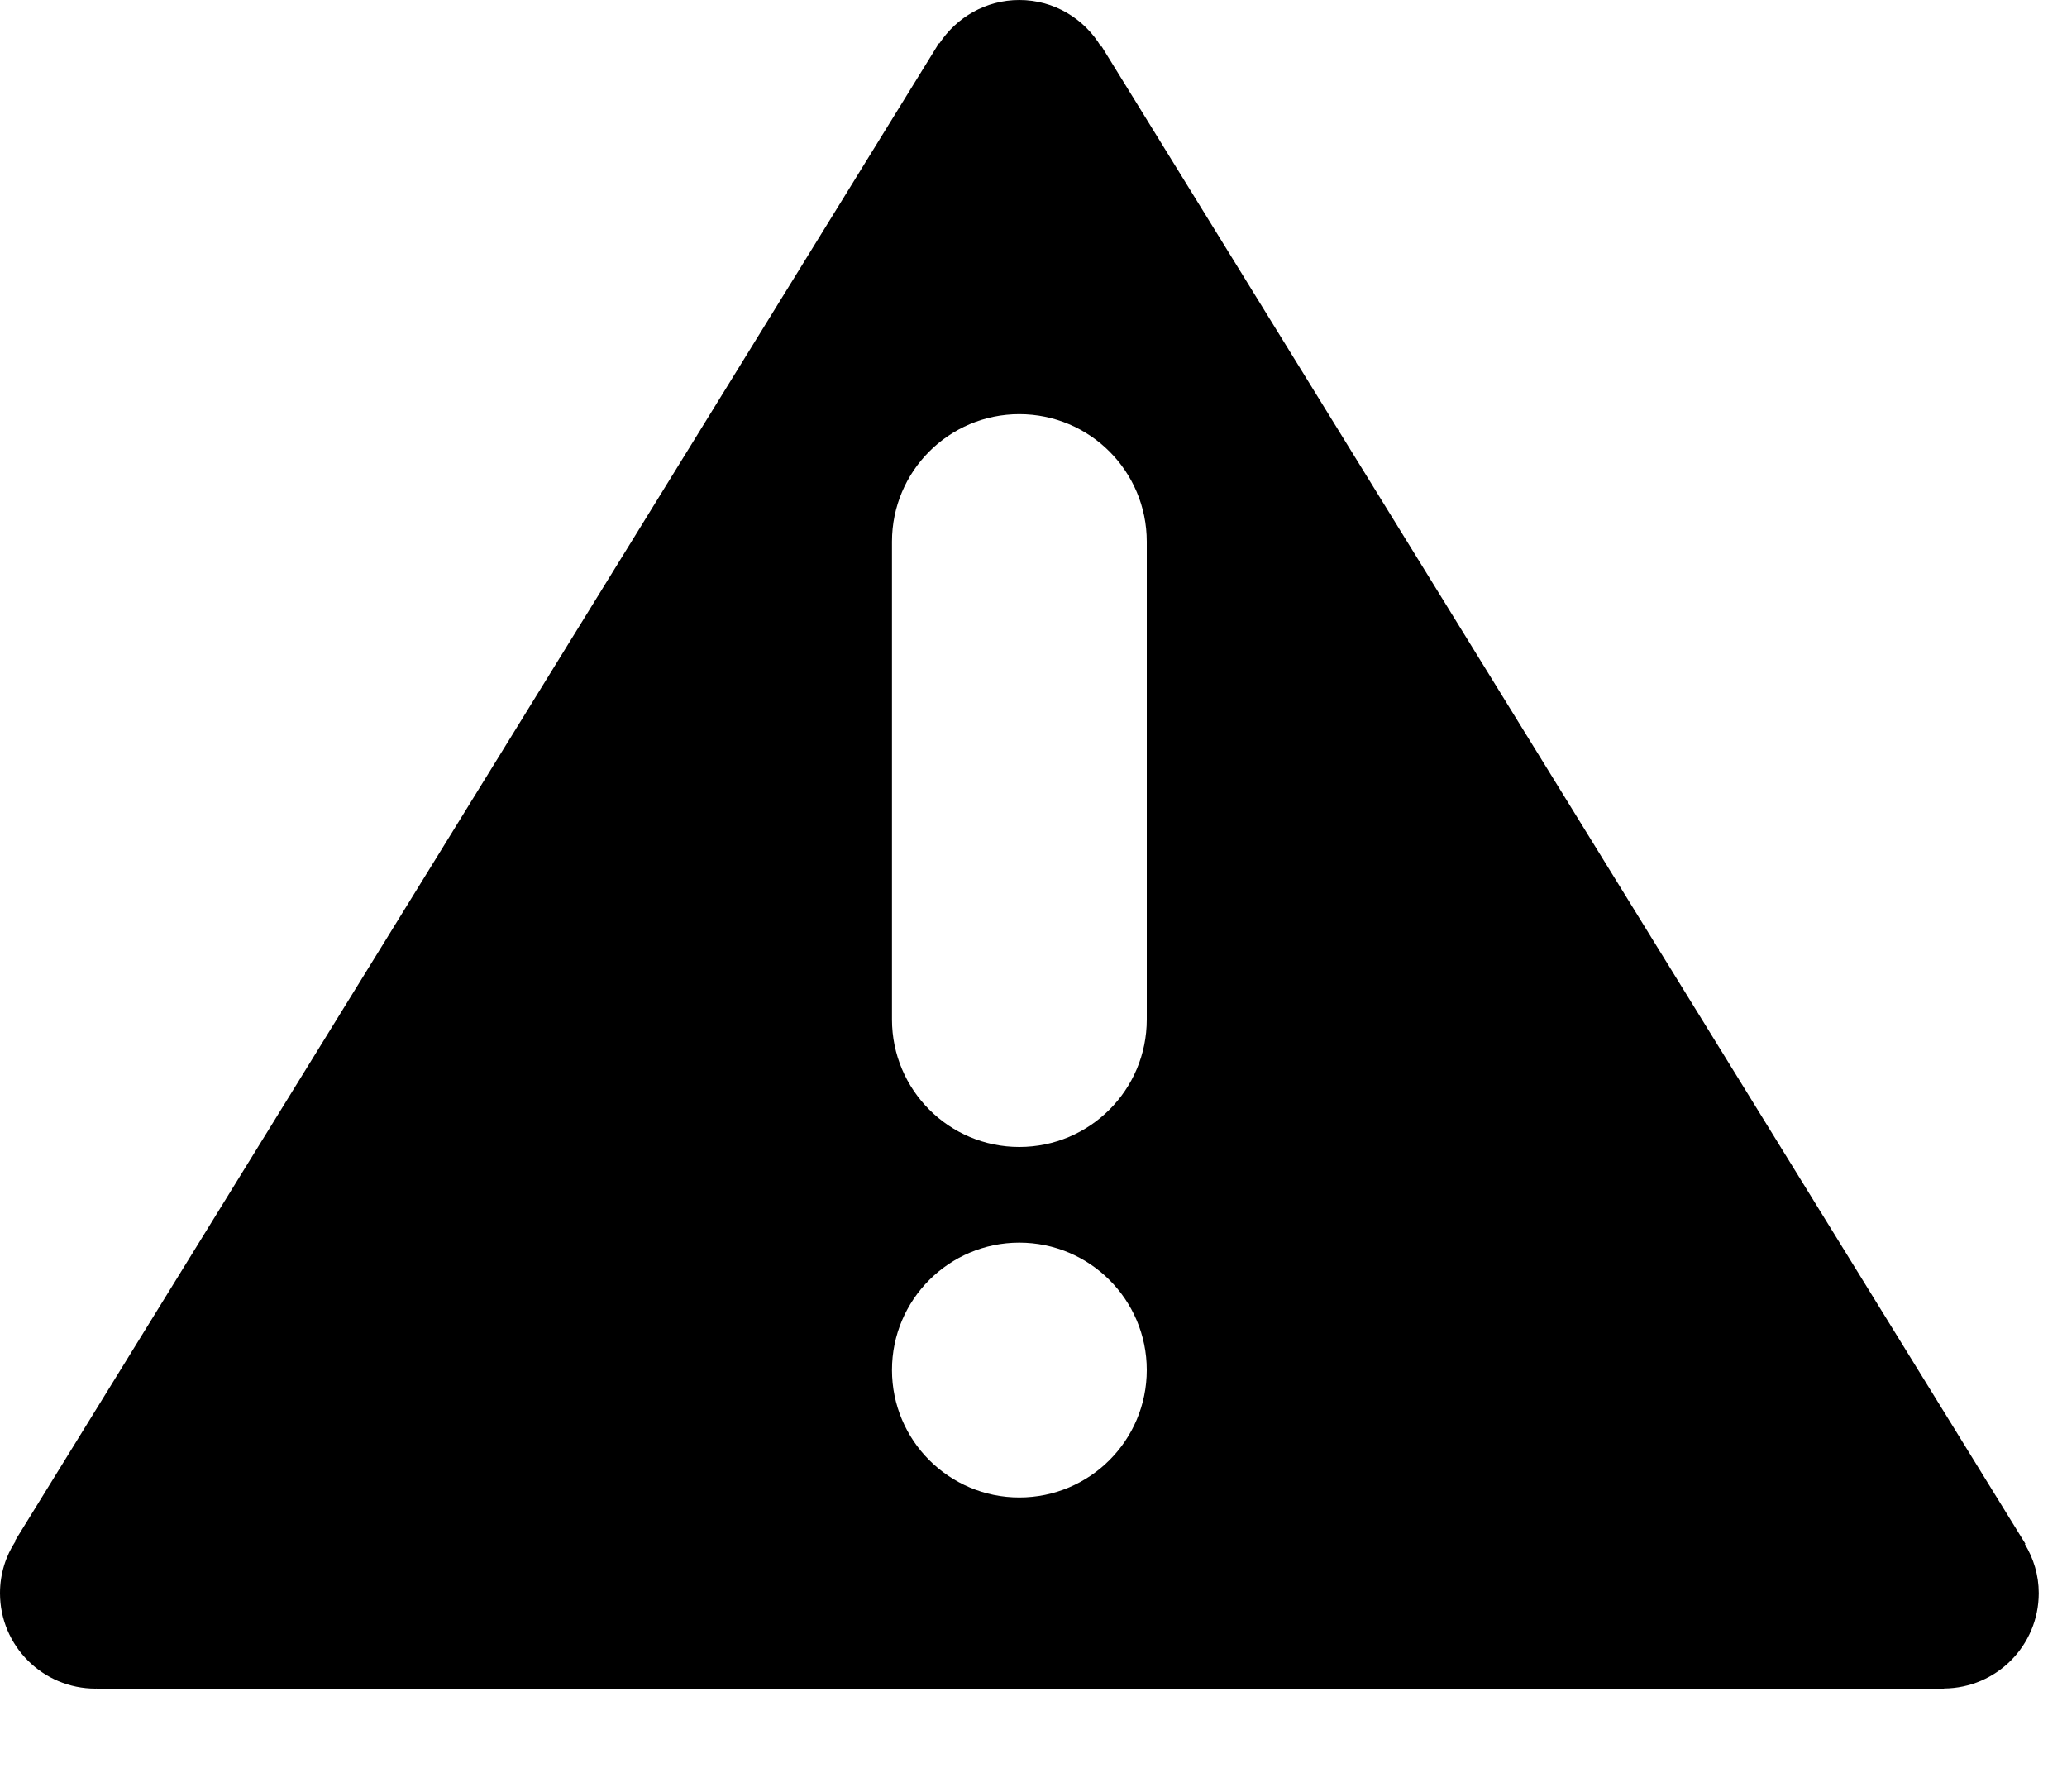 <?xml version="1.0" encoding="UTF-8" standalone="no"?>
<svg width="15px" height="13px" viewBox="0 0 15 13" version="1.1" xmlns="http://www.w3.org/2000/svg" xmlns:xlink="http://www.w3.org/1999/xlink" xmlns:sketch="http://www.bohemiancoding.com/sketch/ns">
    <!-- Generator: Sketch 3.4.4 (17249) - http://www.bohemiancoding.com/sketch -->
    <title>Slice 1</title>
    <desc>Created with Sketch.</desc>
    <defs></defs>
    <g id="Page-1" stroke="none" stroke-width="1" fill="none" fill-rule="evenodd" sketch:type="MSPage">
        <path d="M14.694,11.203 L14.698,11.201 L7.994,0.336 L7.99,0.338 C7.869,0.136 7.65,0 7.397,0 C7.154,0 6.941,0.126 6.817,0.315 L6.814,0.313 L0.11,11.178 L0.114,11.18 C0.042,11.289 0,11.419 0,11.559 C0,11.942 0.31,12.252 0.694,12.252 C0.696,12.252 0.698,12.251 0.7,12.251 L0.7,12.258 L14.108,12.258 L14.108,12.251 C14.488,12.248 14.795,11.94 14.795,11.559 C14.795,11.428 14.757,11.307 14.694,11.203 L14.694,11.203 Z M7.397,10.865 C6.887,10.865 6.473,10.451 6.473,9.94 C6.473,9.43 6.887,9.016 7.397,9.016 C7.908,9.016 8.322,9.43 8.322,9.94 C8.322,10.451 7.908,10.865 7.397,10.865 L7.397,10.865 Z M8.322,7.397 C8.322,7.908 7.908,8.322 7.397,8.322 C6.887,8.322 6.473,7.908 6.473,7.397 L6.473,3.93 C6.473,3.419 6.887,3.005 7.397,3.005 C7.908,3.005 8.322,3.419 8.322,3.93 L8.322,7.397 L8.322,7.397 Z" id="Shape" fill="#000000" sketch:type="MSShapeGroup"></path>
    </g>
</svg>